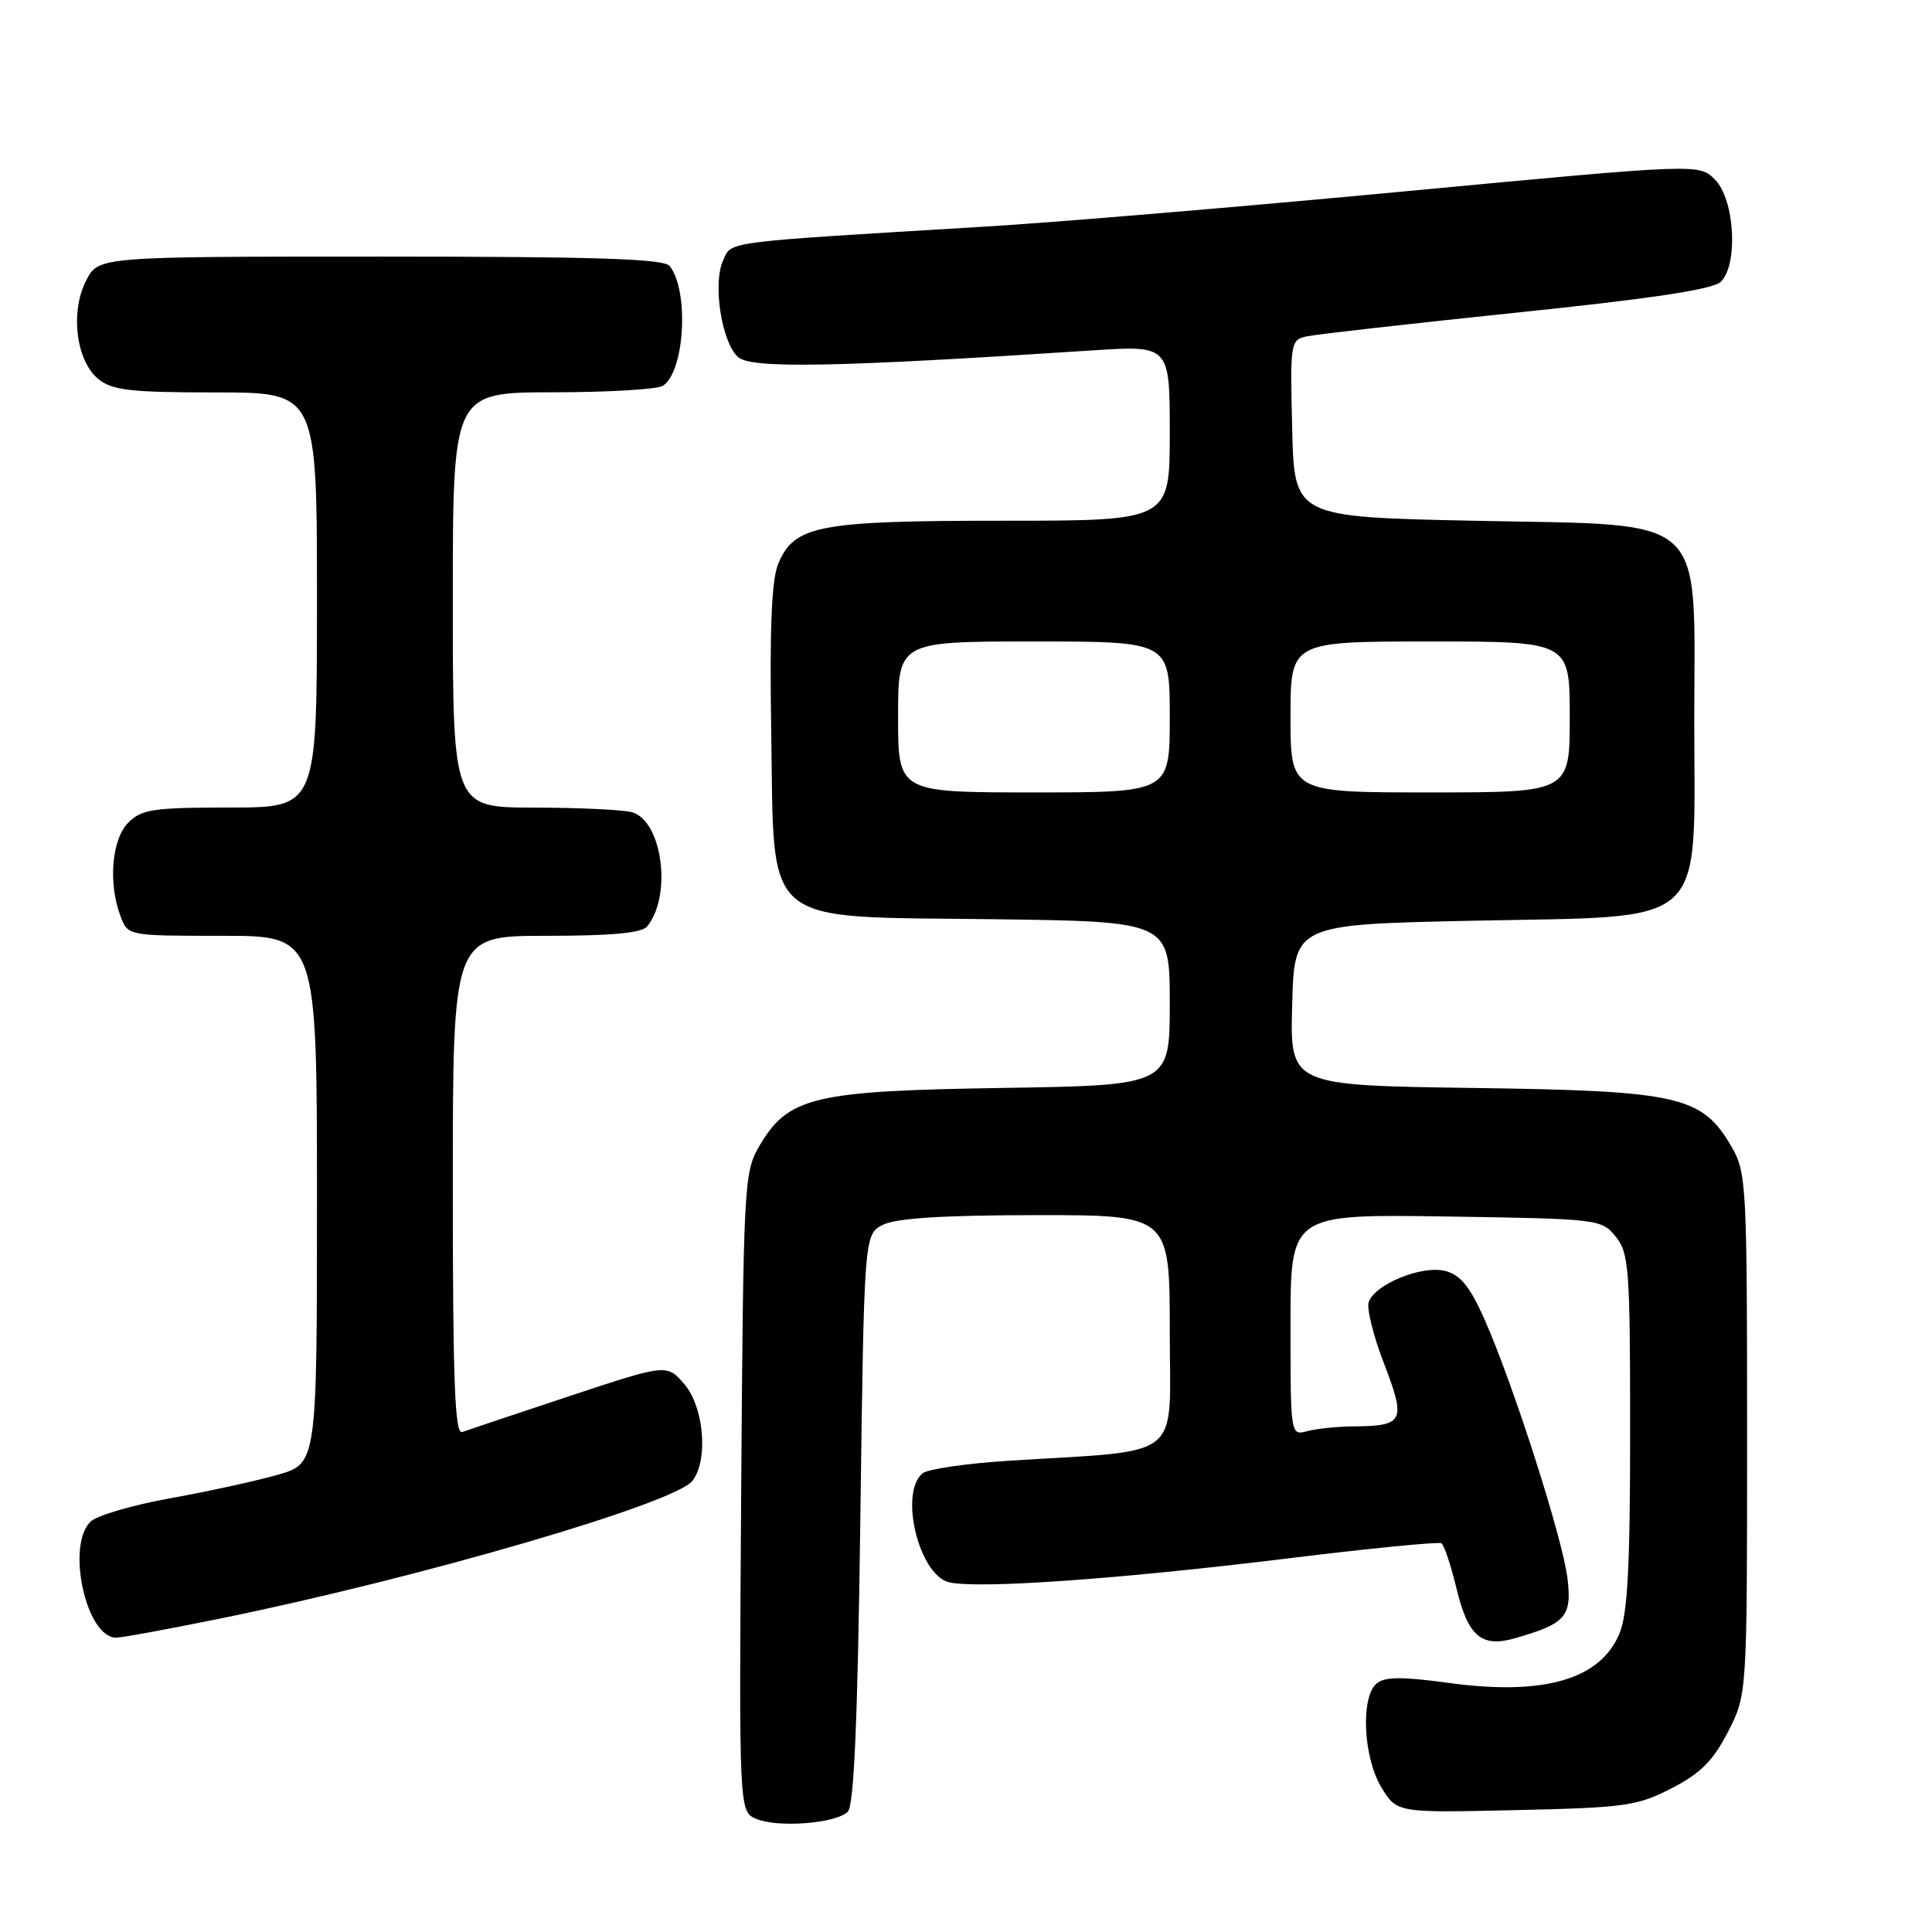 <?xml version="1.0" encoding="UTF-8" standalone="no"?>
<!DOCTYPE svg PUBLIC "-//W3C//DTD SVG 1.1//EN" "http://www.w3.org/Graphics/SVG/1.1/DTD/svg11.dtd" >
<svg xmlns="http://www.w3.org/2000/svg" xmlns:xlink="http://www.w3.org/1999/xlink" version="1.1" viewBox="0 0 256 256">
 <g >
 <path fill="currentColor"
d=" M 112.34 240.06 C 113.16 239.24 113.65 227.93 114.00 201.23 C 114.50 163.56 114.50 163.56 117.00 162.29 C 118.73 161.42 124.96 161.02 137.25 161.01 C 155.00 161.00 155.00 161.00 155.00 176.40 C 155.00 193.81 157.19 192.06 133.50 193.57 C 128.00 193.92 122.94 194.66 122.25 195.22 C 119.12 197.78 121.74 208.64 125.72 209.65 C 129.42 210.57 148.01 209.27 170.55 206.51 C 181.42 205.17 190.62 204.27 190.99 204.49 C 191.36 204.72 192.26 207.43 193.00 210.51 C 194.52 216.82 196.31 218.35 200.73 217.08 C 207.48 215.14 208.30 214.21 207.70 209.15 C 207.07 203.86 200.49 183.34 196.69 174.79 C 194.74 170.42 193.51 168.92 191.47 168.40 C 188.42 167.64 182.27 170.12 181.37 172.49 C 181.05 173.30 181.96 176.99 183.39 180.68 C 186.32 188.28 186.01 188.95 179.50 189.00 C 177.30 189.01 174.49 189.30 173.25 189.63 C 171.00 190.23 171.00 190.23 171.00 175.56 C 171.00 160.89 171.00 160.89 191.59 161.19 C 211.85 161.50 212.21 161.54 214.09 163.86 C 215.85 166.03 216.00 168.08 216.00 189.64 C 216.00 207.62 215.67 213.85 214.58 216.47 C 212.03 222.56 204.54 224.72 191.92 222.99 C 185.79 222.15 183.50 222.17 182.42 223.06 C 180.26 224.86 180.63 232.87 183.05 236.85 C 185.10 240.21 185.10 240.21 200.83 239.85 C 215.33 239.53 216.94 239.30 221.49 236.96 C 225.32 234.99 226.99 233.32 228.96 229.49 C 231.50 224.55 231.50 224.55 231.50 190.03 C 231.50 157.16 231.40 155.33 229.47 152.00 C 225.54 145.22 222.60 144.54 195.22 144.16 C 170.93 143.82 170.93 143.82 171.22 133.16 C 171.50 122.50 171.50 122.50 195.23 122.00 C 226.75 121.34 224.50 123.37 224.50 95.50 C 224.50 67.63 226.75 69.66 195.23 69.00 C 171.50 68.50 171.50 68.50 171.22 56.78 C 170.94 45.28 170.98 45.04 173.22 44.56 C 174.47 44.29 186.97 42.88 201.00 41.42 C 218.73 39.59 226.96 38.35 228.00 37.35 C 230.35 35.11 229.87 26.42 227.24 23.80 C 225.13 21.68 225.13 21.68 186.31 25.34 C 164.97 27.36 139.85 29.47 130.50 30.03 C 95.32 32.15 96.99 31.94 95.81 34.52 C 94.41 37.58 95.62 45.34 97.79 47.31 C 99.53 48.87 110.58 48.67 144.75 46.43 C 155.00 45.76 155.00 45.76 155.00 57.38 C 155.00 69.00 155.00 69.00 132.97 69.00 C 108.41 69.00 105.23 69.61 103.11 74.73 C 102.24 76.84 101.97 83.30 102.19 96.84 C 102.62 123.20 100.50 121.40 131.52 121.80 C 155.00 122.10 155.00 122.10 155.00 132.95 C 155.00 143.81 155.00 143.81 132.75 144.16 C 107.62 144.55 104.39 145.34 100.53 152.00 C 98.59 155.34 98.49 157.41 98.21 197.77 C 97.92 240.03 97.92 240.03 100.21 241.01 C 103.07 242.22 110.78 241.62 112.34 240.06 Z  M 29.11 214.48 C 55.48 209.12 89.40 199.23 91.75 196.22 C 93.88 193.49 93.29 186.45 90.68 183.41 C 88.36 180.72 88.36 180.72 75.43 185.00 C 68.32 187.36 61.94 189.50 61.25 189.75 C 60.27 190.12 60.00 183.17 60.00 157.11 C 60.00 124.00 60.00 124.00 72.38 124.00 C 81.08 124.00 85.05 123.63 85.76 122.75 C 89.09 118.62 87.74 108.70 83.71 107.62 C 82.49 107.29 76.66 107.02 70.75 107.01 C 60.00 107.00 60.00 107.00 60.00 79.50 C 60.00 52.00 60.00 52.00 73.25 51.98 C 80.54 51.98 87.10 51.59 87.82 51.13 C 90.73 49.29 91.34 38.57 88.74 35.25 C 87.98 34.29 79.09 34.00 50.40 34.00 C 13.05 34.00 13.05 34.00 11.42 37.16 C 9.27 41.32 10.08 47.84 13.05 50.24 C 14.88 51.72 17.32 52.00 28.61 52.00 C 42.00 52.00 42.00 52.00 42.00 79.50 C 42.00 107.00 42.00 107.00 30.50 107.00 C 20.33 107.00 18.77 107.23 17.00 109.00 C 14.80 111.20 14.31 117.06 15.98 121.43 C 16.95 124.00 16.95 124.00 29.48 124.00 C 42.00 124.00 42.00 124.00 42.00 158.97 C 42.00 193.94 42.00 193.94 36.75 195.43 C 33.86 196.25 27.45 197.65 22.50 198.54 C 17.55 199.43 12.82 200.82 12.00 201.62 C 8.73 204.79 11.41 217.00 15.39 217.00 C 16.12 217.00 22.30 215.87 29.11 214.48 Z  M 119.00 95.00 C 119.00 85.00 119.00 85.00 137.00 85.00 C 155.00 85.00 155.00 85.00 155.00 95.00 C 155.00 105.00 155.00 105.00 137.00 105.00 C 119.00 105.00 119.00 105.00 119.00 95.00 Z  M 171.00 95.00 C 171.00 85.00 171.00 85.00 189.50 85.00 C 208.00 85.00 208.00 85.00 208.00 95.00 C 208.00 105.00 208.00 105.00 189.50 105.00 C 171.00 105.00 171.00 105.00 171.00 95.00 Z "/>
</g>
</svg>